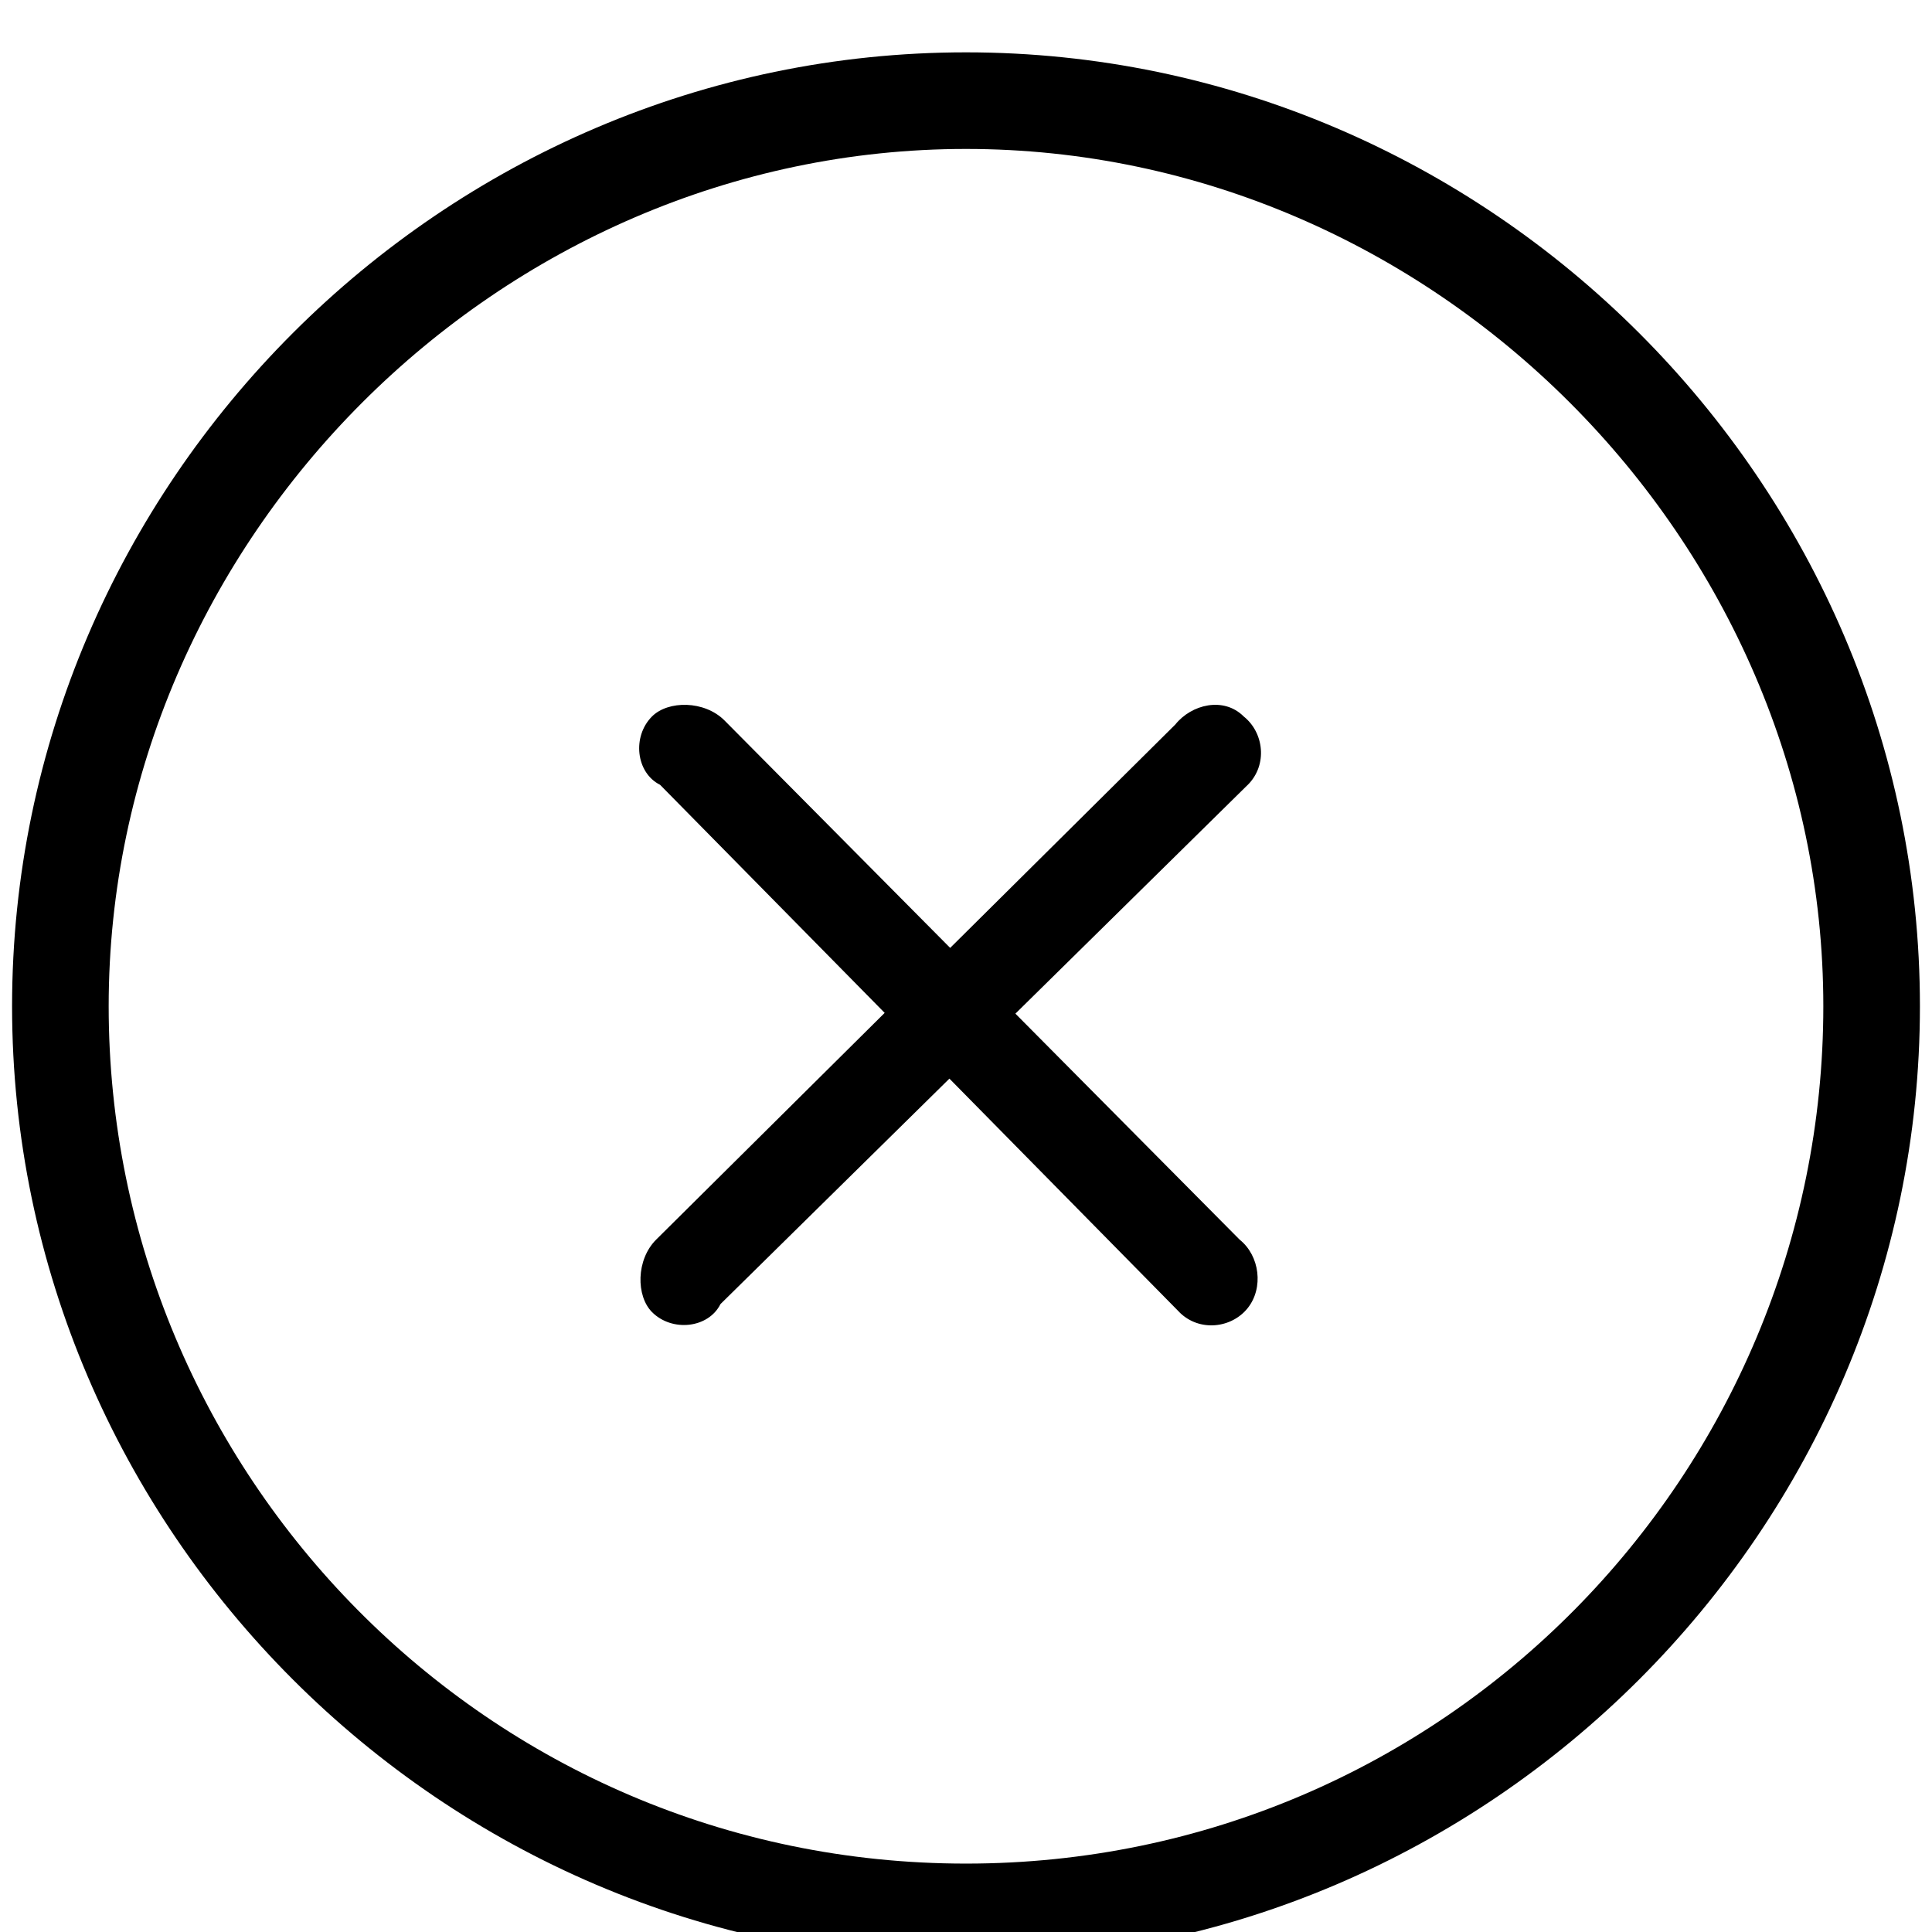 <?xml version="1.0" encoding="utf-8"?>
<!-- Generated by IcoMoon.io -->
<!DOCTYPE svg PUBLIC "-//W3C//DTD SVG 1.1//EN" "http://www.w3.org/Graphics/SVG/1.1/DTD/svg11.dtd">
<svg version="1.1" xmlns="http://www.w3.org/2000/svg" xmlns:xlink="http://www.w3.org/1999/xlink" width="32" height="32" viewBox="0 0 32 32">
<path d="M16 0.867c-8.667 0-15.8 7.133-15.8 15.8s7.133 15.8 15.8 15.8 15.8-7.133 15.8-15.8-7.133-15.8-15.8-15.8zM16 30.867c-7.933 0-14.2-6.467-14.2-14.2s6.467-14.2 14.2-14.2 14.2 6.467 14.2 14.2-6.267 14.2-14.2 14.2zM19.533 21.733c0.333 0.333 0.867 0.267 1.133-0.067s0.2-0.867-0.133-1.133l-8.533-8.6c-0.333-0.333-0.933-0.333-1.2-0.067-0.333 0.333-0.267 0.933 0.133 1.133l8.6 8.733zM20.667 13c0.333-0.333 0.267-0.867-0.067-1.133-0.333-0.333-0.867-0.2-1.133 0.133l-8.6 8.533c-0.333 0.333-0.333 0.933-0.067 1.2 0.333 0.333 0.933 0.267 1.133-0.133l8.733-8.6z"></path>
</svg>
